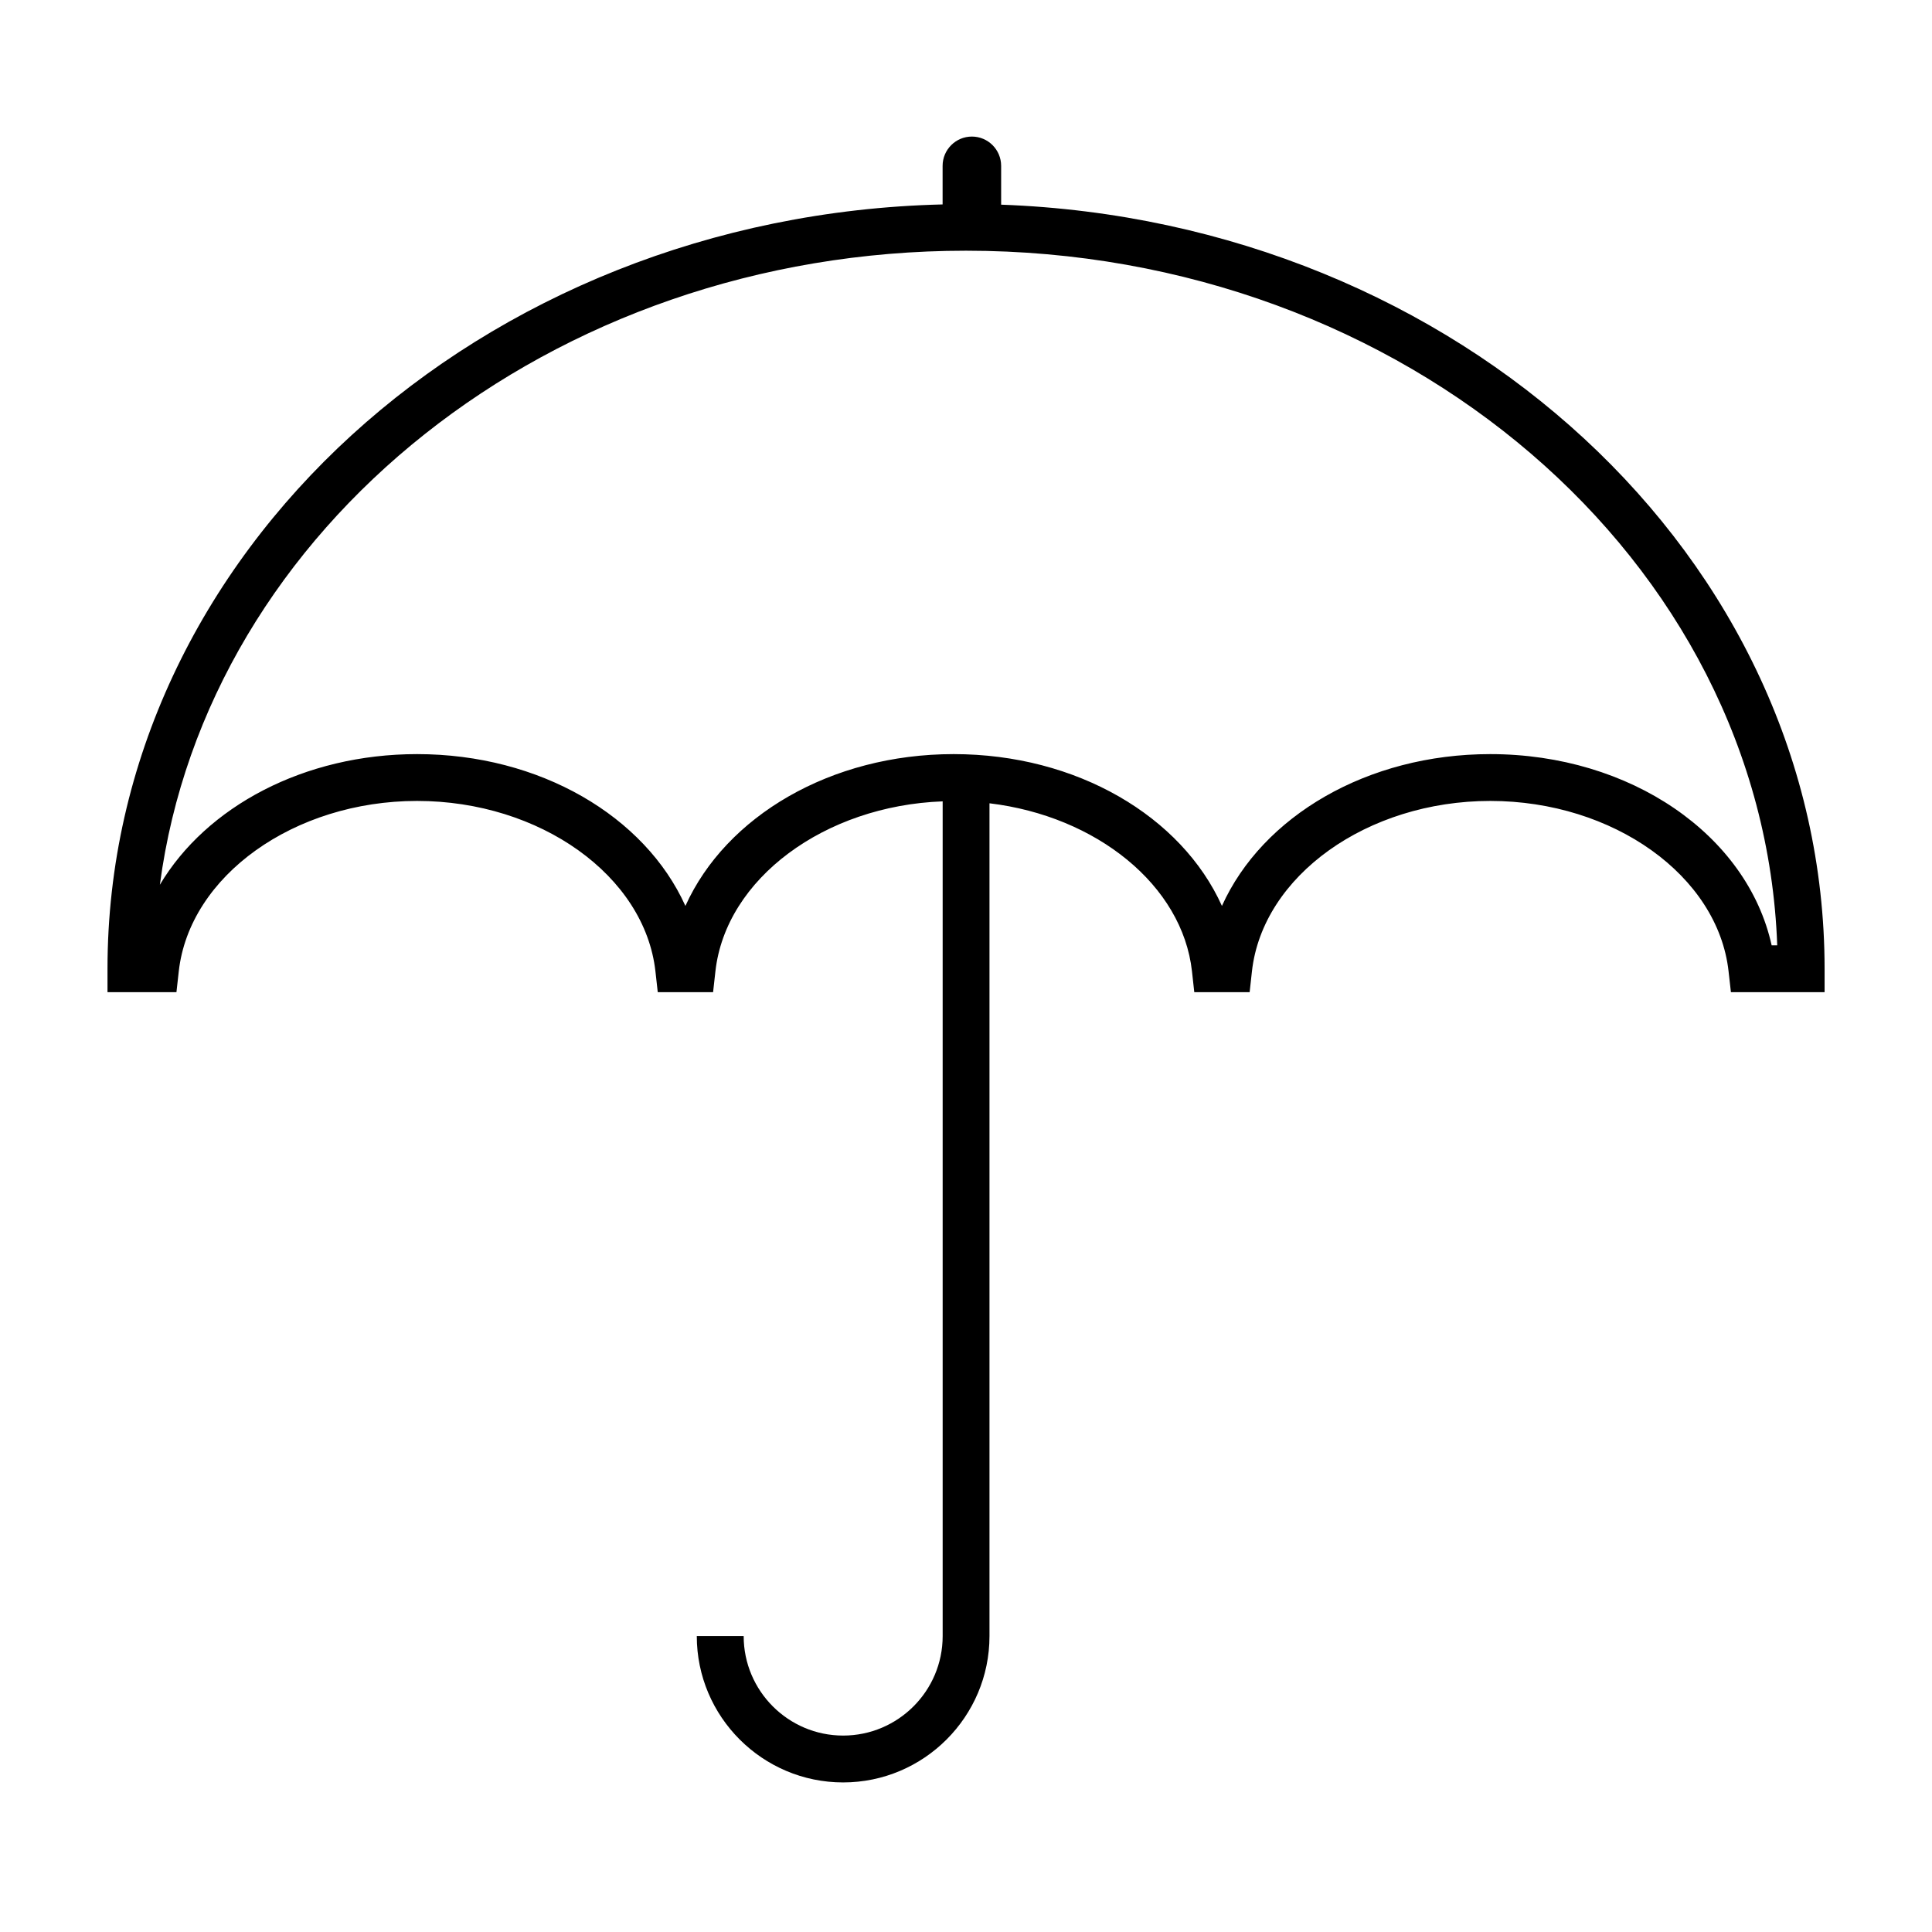 <?xml version="1.0" encoding="utf-8"?>
<!-- Generator: Adobe Illustrator 15.0.0, SVG Export Plug-In . SVG Version: 6.00 Build 0)  -->
<!DOCTYPE svg PUBLIC "-//W3C//DTD SVG 1.1//EN" "http://www.w3.org/Graphics/SVG/1.1/DTD/svg11.dtd">
<svg version="1.1" id="Layer_1" xmlns="http://www.w3.org/2000/svg" xmlns:xlink="http://www.w3.org/1999/xlink" x="0px" y="0px"
	 width="64px" height="64px" viewBox="0 0 64 64" enable-background="new 0 0 64 64" xml:space="preserve">
<path d="M33.164,6.78V5.494c0-0.535-0.434-0.97-0.969-0.97s-0.97,0.435-0.97,0.97v1.278
	C15.9,7.14,3.561,18.352,3.561,32.091v0.776h2.284l0.077-0.69c0.354-3.165,3.822-5.645,7.895-5.645c4.074,0,7.541,2.48,7.895,5.645
	l0.077,0.69h1.833l0.077-0.69c0.341-3.069,3.616-5.487,7.528-5.631v27.651c0,1.818-1.479,3.296-3.297,3.296
	c-1.816,0-3.295-1.478-3.295-3.296h-1.553c0,2.673,2.175,4.848,4.848,4.848c2.673,0,4.848-2.175,4.848-4.848V26.61
	c3.542,0.425,6.392,2.714,6.708,5.567l0.076,0.69h1.834l0.076-0.69c0.353-3.165,3.82-5.645,7.895-5.645s7.542,2.48,7.894,5.645
	l0.078,0.69h3.103v-0.776C60.439,18.468,48.307,7.327,33.164,6.78z M58.688,31.315c-0.808-3.656-4.677-6.334-9.322-6.334
	c-4.071,0-7.548,2.058-8.888,5.029c-1.34-2.971-4.813-5.029-8.888-5.029c-4.072,0-7.545,2.059-8.885,5.029
	c-1.34-2.97-4.815-5.029-8.888-5.029c-3.744,0-6.982,1.74-8.521,4.328C6.857,17.5,18.239,8.305,32.001,8.305
	c14.533,0,26.411,10.252,26.872,23.01H58.688z"/>
</svg>
